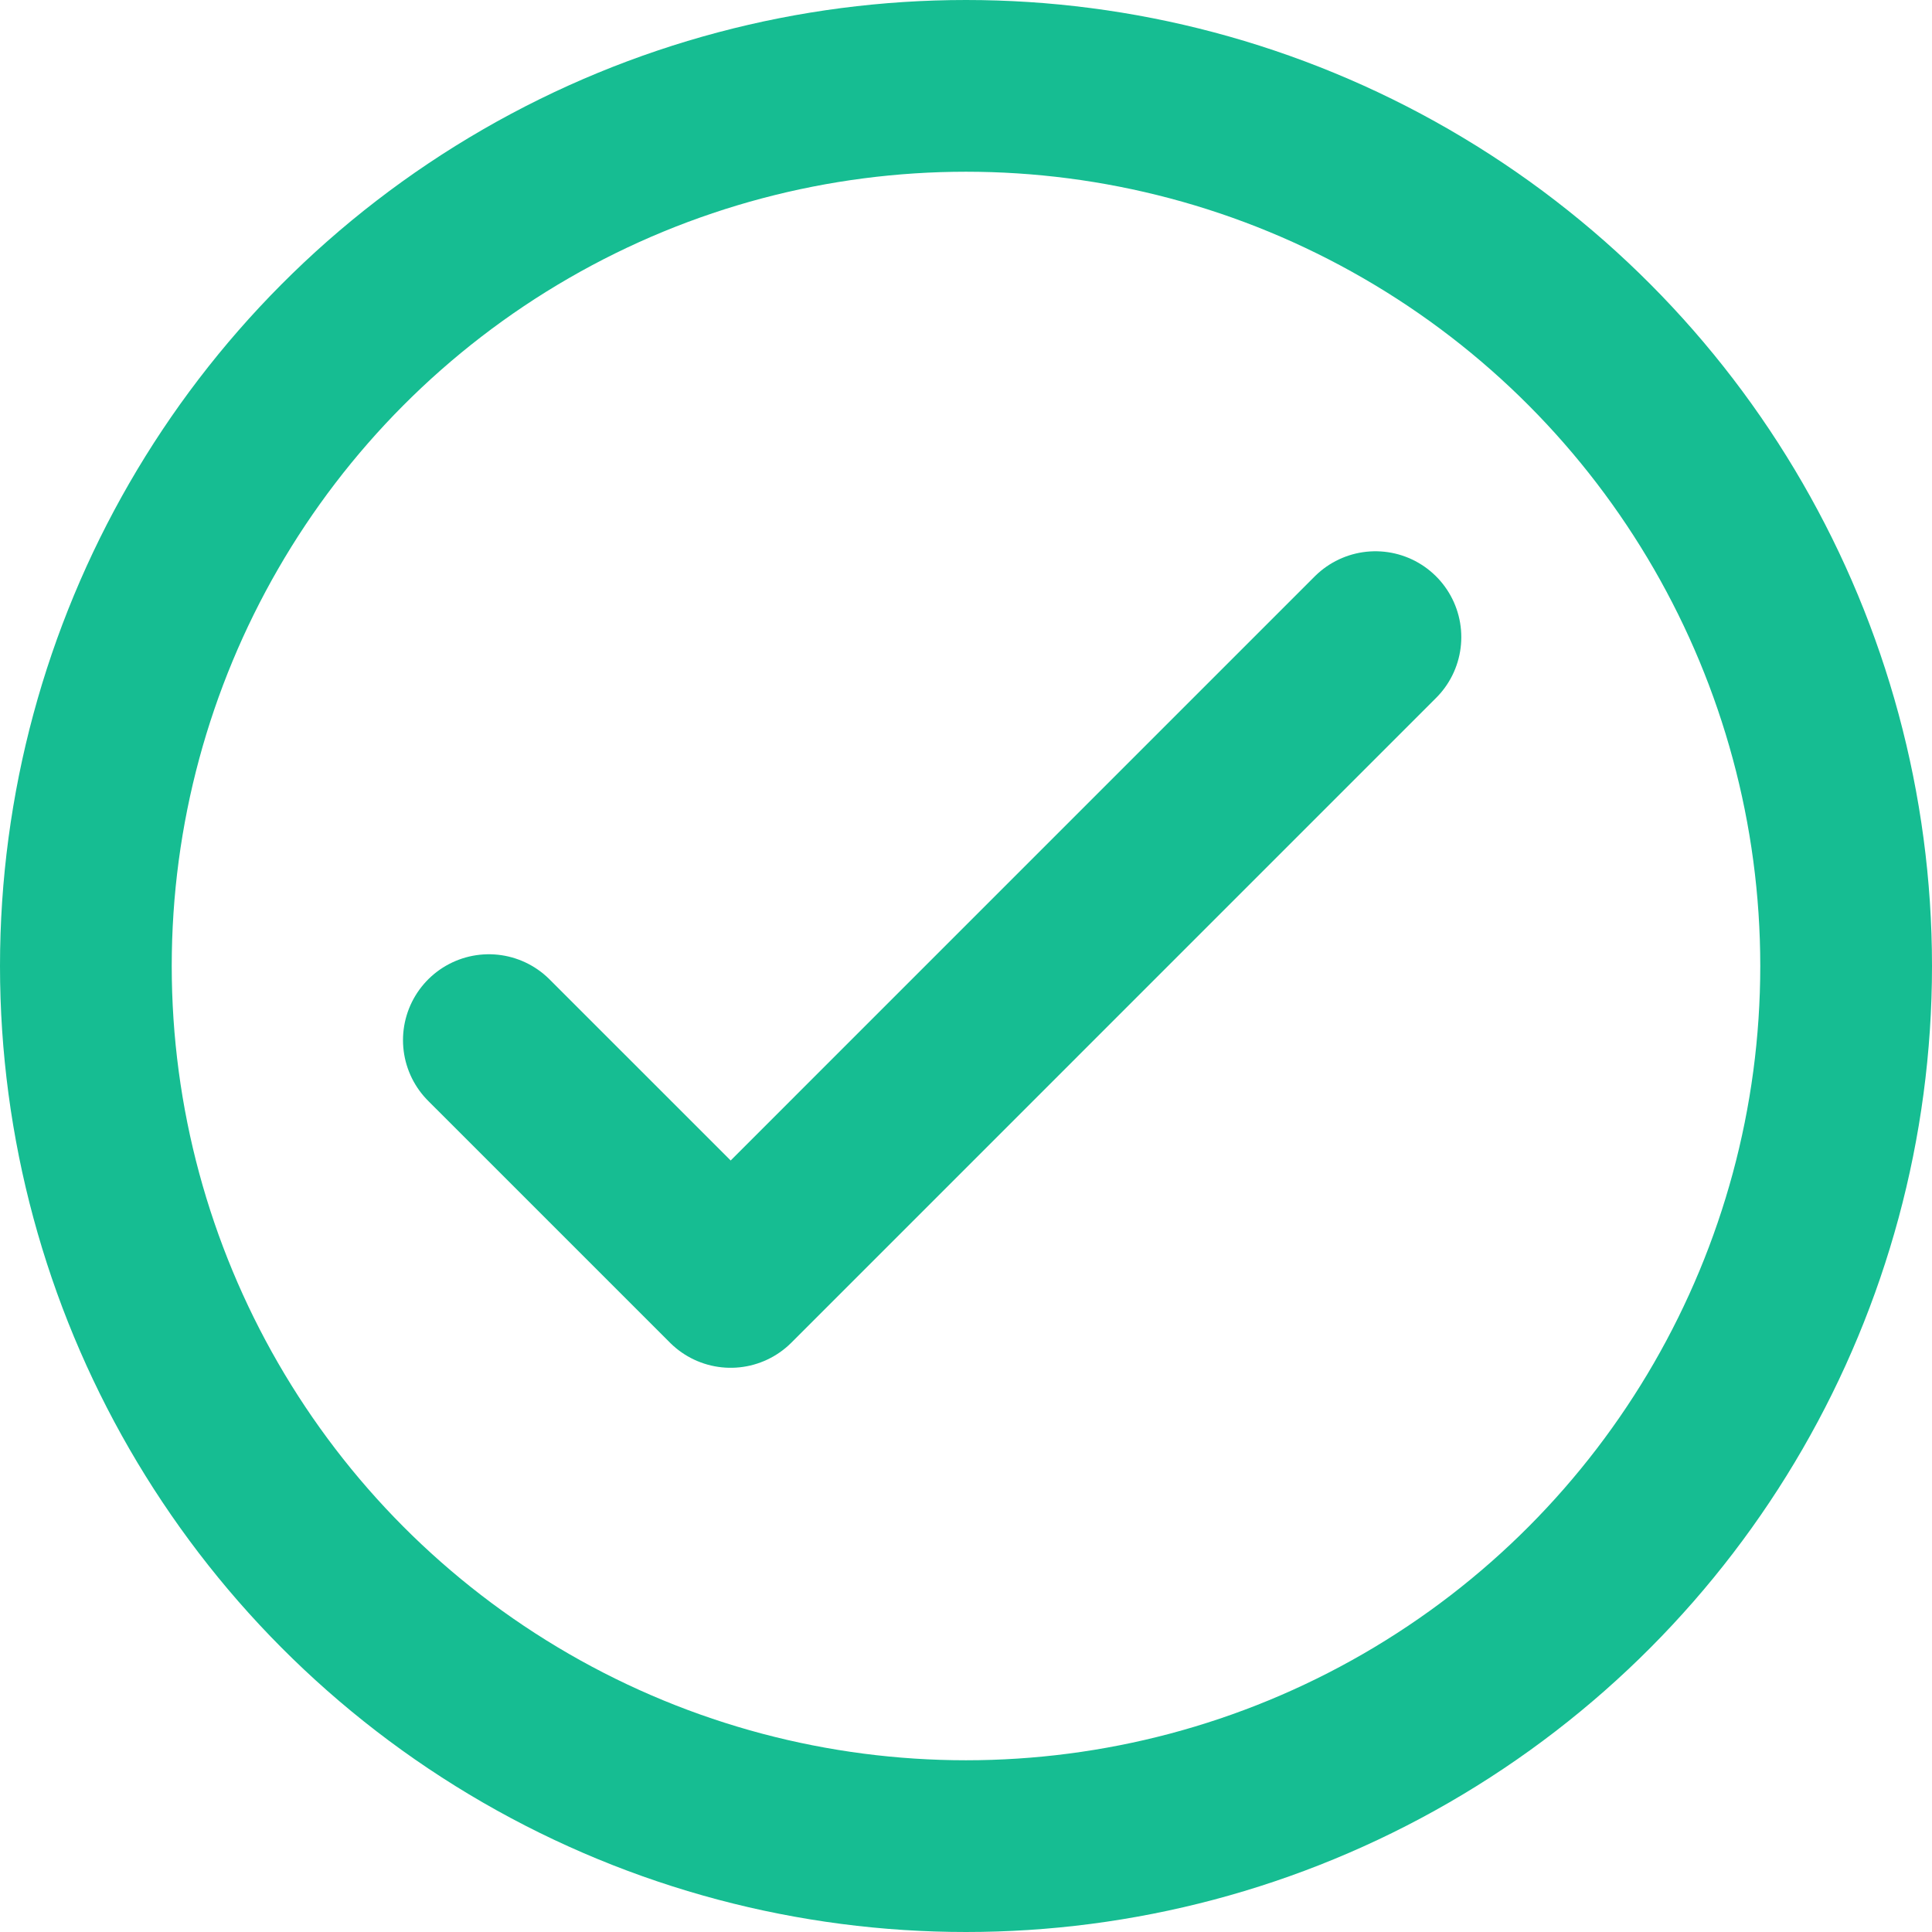 <svg xmlns="http://www.w3.org/2000/svg" width="90" height="90" viewBox="0 0 90 90">
  <g id="Group_122" data-name="Group 122" transform="translate(-41 2.254)">
    <g id="Group_121" data-name="Group 121" transform="translate(45 1.427)">
      <circle id="Ellipse_28" data-name="Ellipse 28" cx="41" cy="41" r="41" transform="translate(0 0.319)" fill="none" stroke="#16bd92" stroke-linecap="round" stroke-linejoin="round" stroke-miterlimit="10" stroke-width="8"/>
    </g>
    <path id="Path_115" data-name="Path 115" d="M50,26.773,61.264,38.037,91.3,8" transform="translate(13.773 19.426)" fill="none" stroke="#16bd92" stroke-linecap="round" stroke-linejoin="round" stroke-miterlimit="10" stroke-width="8"/>
  </g>
</svg>
